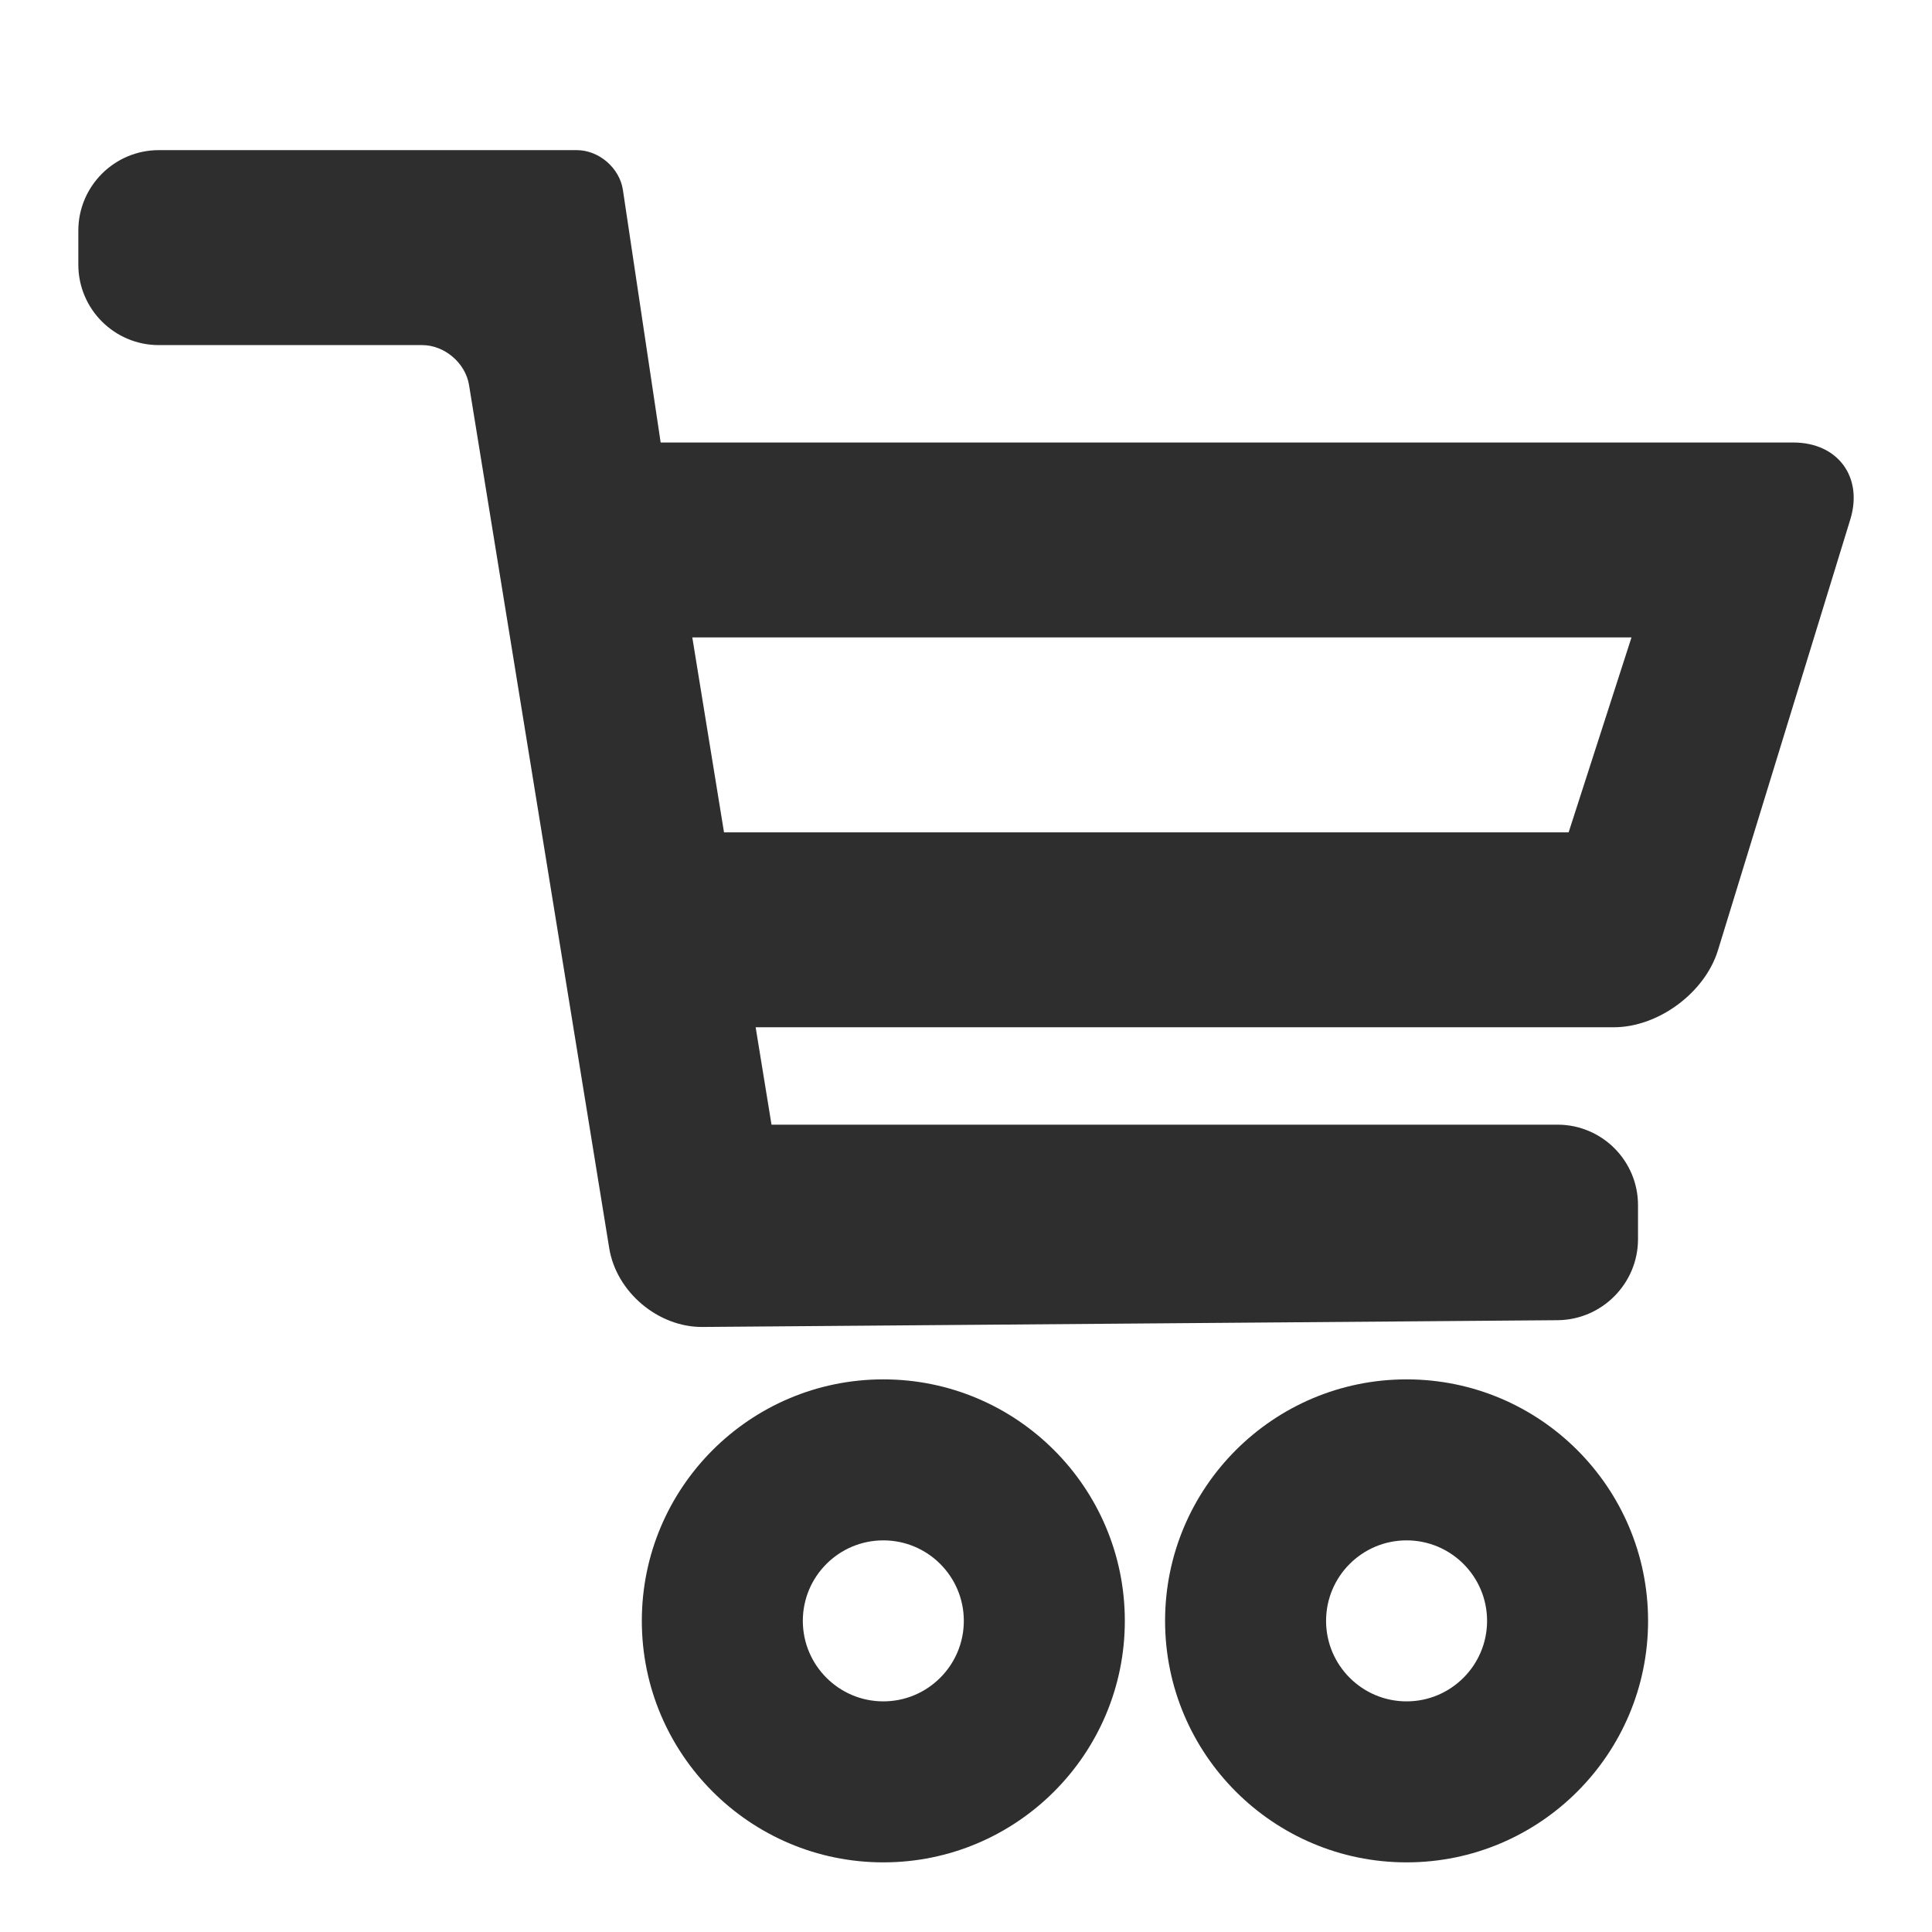 <?xml version="1.0" standalone="no"?><!-- Generator: Gravit.io --><svg xmlns="http://www.w3.org/2000/svg" xmlns:xlink="http://www.w3.org/1999/xlink" style="isolation:isolate" viewBox="0 0 24 24" width="24" height="24"><defs><clipPath id="_clipPath_Q8NmND9EHaL5zT9sJ4rJLlPLGIq0GYbV"><rect width="24" height="24"/></clipPath></defs><g clip-path="url(#_clipPath_Q8NmND9EHaL5zT9sJ4rJLlPLGIq0GYbV)"><path d=" M 8.207 5.497 L 7.738 2.36 C 7.698 2.087 7.44 1.865 7.165 1.865 L 1.973 1.865 C 1.421 1.865 0.973 2.314 0.973 2.865 L 0.973 3.287 C 0.973 3.839 1.421 4.287 1.973 4.287 L 5.245 4.287 C 5.521 4.287 5.781 4.508 5.826 4.78 L 7.568 15.505 C 7.656 16.05 8.176 16.489 8.728 16.484 L 19.348 16.4 C 19.9 16.396 20.348 15.944 20.348 15.393 L 20.348 14.971 C 20.348 14.419 19.9 13.971 19.348 13.971 L 9.584 13.971 L 9.387 12.761 L 20.048 12.761 C 20.6 12.761 21.179 12.332 21.341 11.805 L 22.985 6.453 C 23.147 5.926 22.83 5.497 22.278 5.497 L 8.207 5.497 Z  M 20.267 7.918 L 8.6 7.918 L 8.994 10.34 L 19.486 10.34 L 20.267 7.918 Z " fill-rule="evenodd" fill="rgb(46,46,46)"/><path d=" M 7.973 20.135 C 7.973 18.479 9.317 17.135 10.973 17.135 C 12.629 17.135 13.973 18.479 13.973 20.135 C 13.973 21.79 12.629 23.135 10.973 23.135 C 9.317 23.135 7.973 21.79 7.973 20.135 Z  M 9.973 20.135 C 9.973 19.583 10.421 19.135 10.973 19.135 C 11.525 19.135 11.973 19.583 11.973 20.135 C 11.973 20.686 11.525 21.135 10.973 21.135 C 10.421 21.135 9.973 20.686 9.973 20.135 Z " fill-rule="evenodd" fill="rgb(46,46,46)"/><path d=" M 14.473 20.135 C 14.473 18.479 15.817 17.135 17.473 17.135 C 19.129 17.135 20.473 18.479 20.473 20.135 C 20.473 21.79 19.129 23.135 17.473 23.135 C 15.817 23.135 14.473 21.79 14.473 20.135 Z  M 16.473 20.135 C 16.473 19.583 16.921 19.135 17.473 19.135 C 18.025 19.135 18.473 19.583 18.473 20.135 C 18.473 20.686 18.025 21.135 17.473 21.135 C 16.921 21.135 16.473 20.686 16.473 20.135 Z " fill-rule="evenodd" fill="rgb(46,46,46)"/></g></svg>